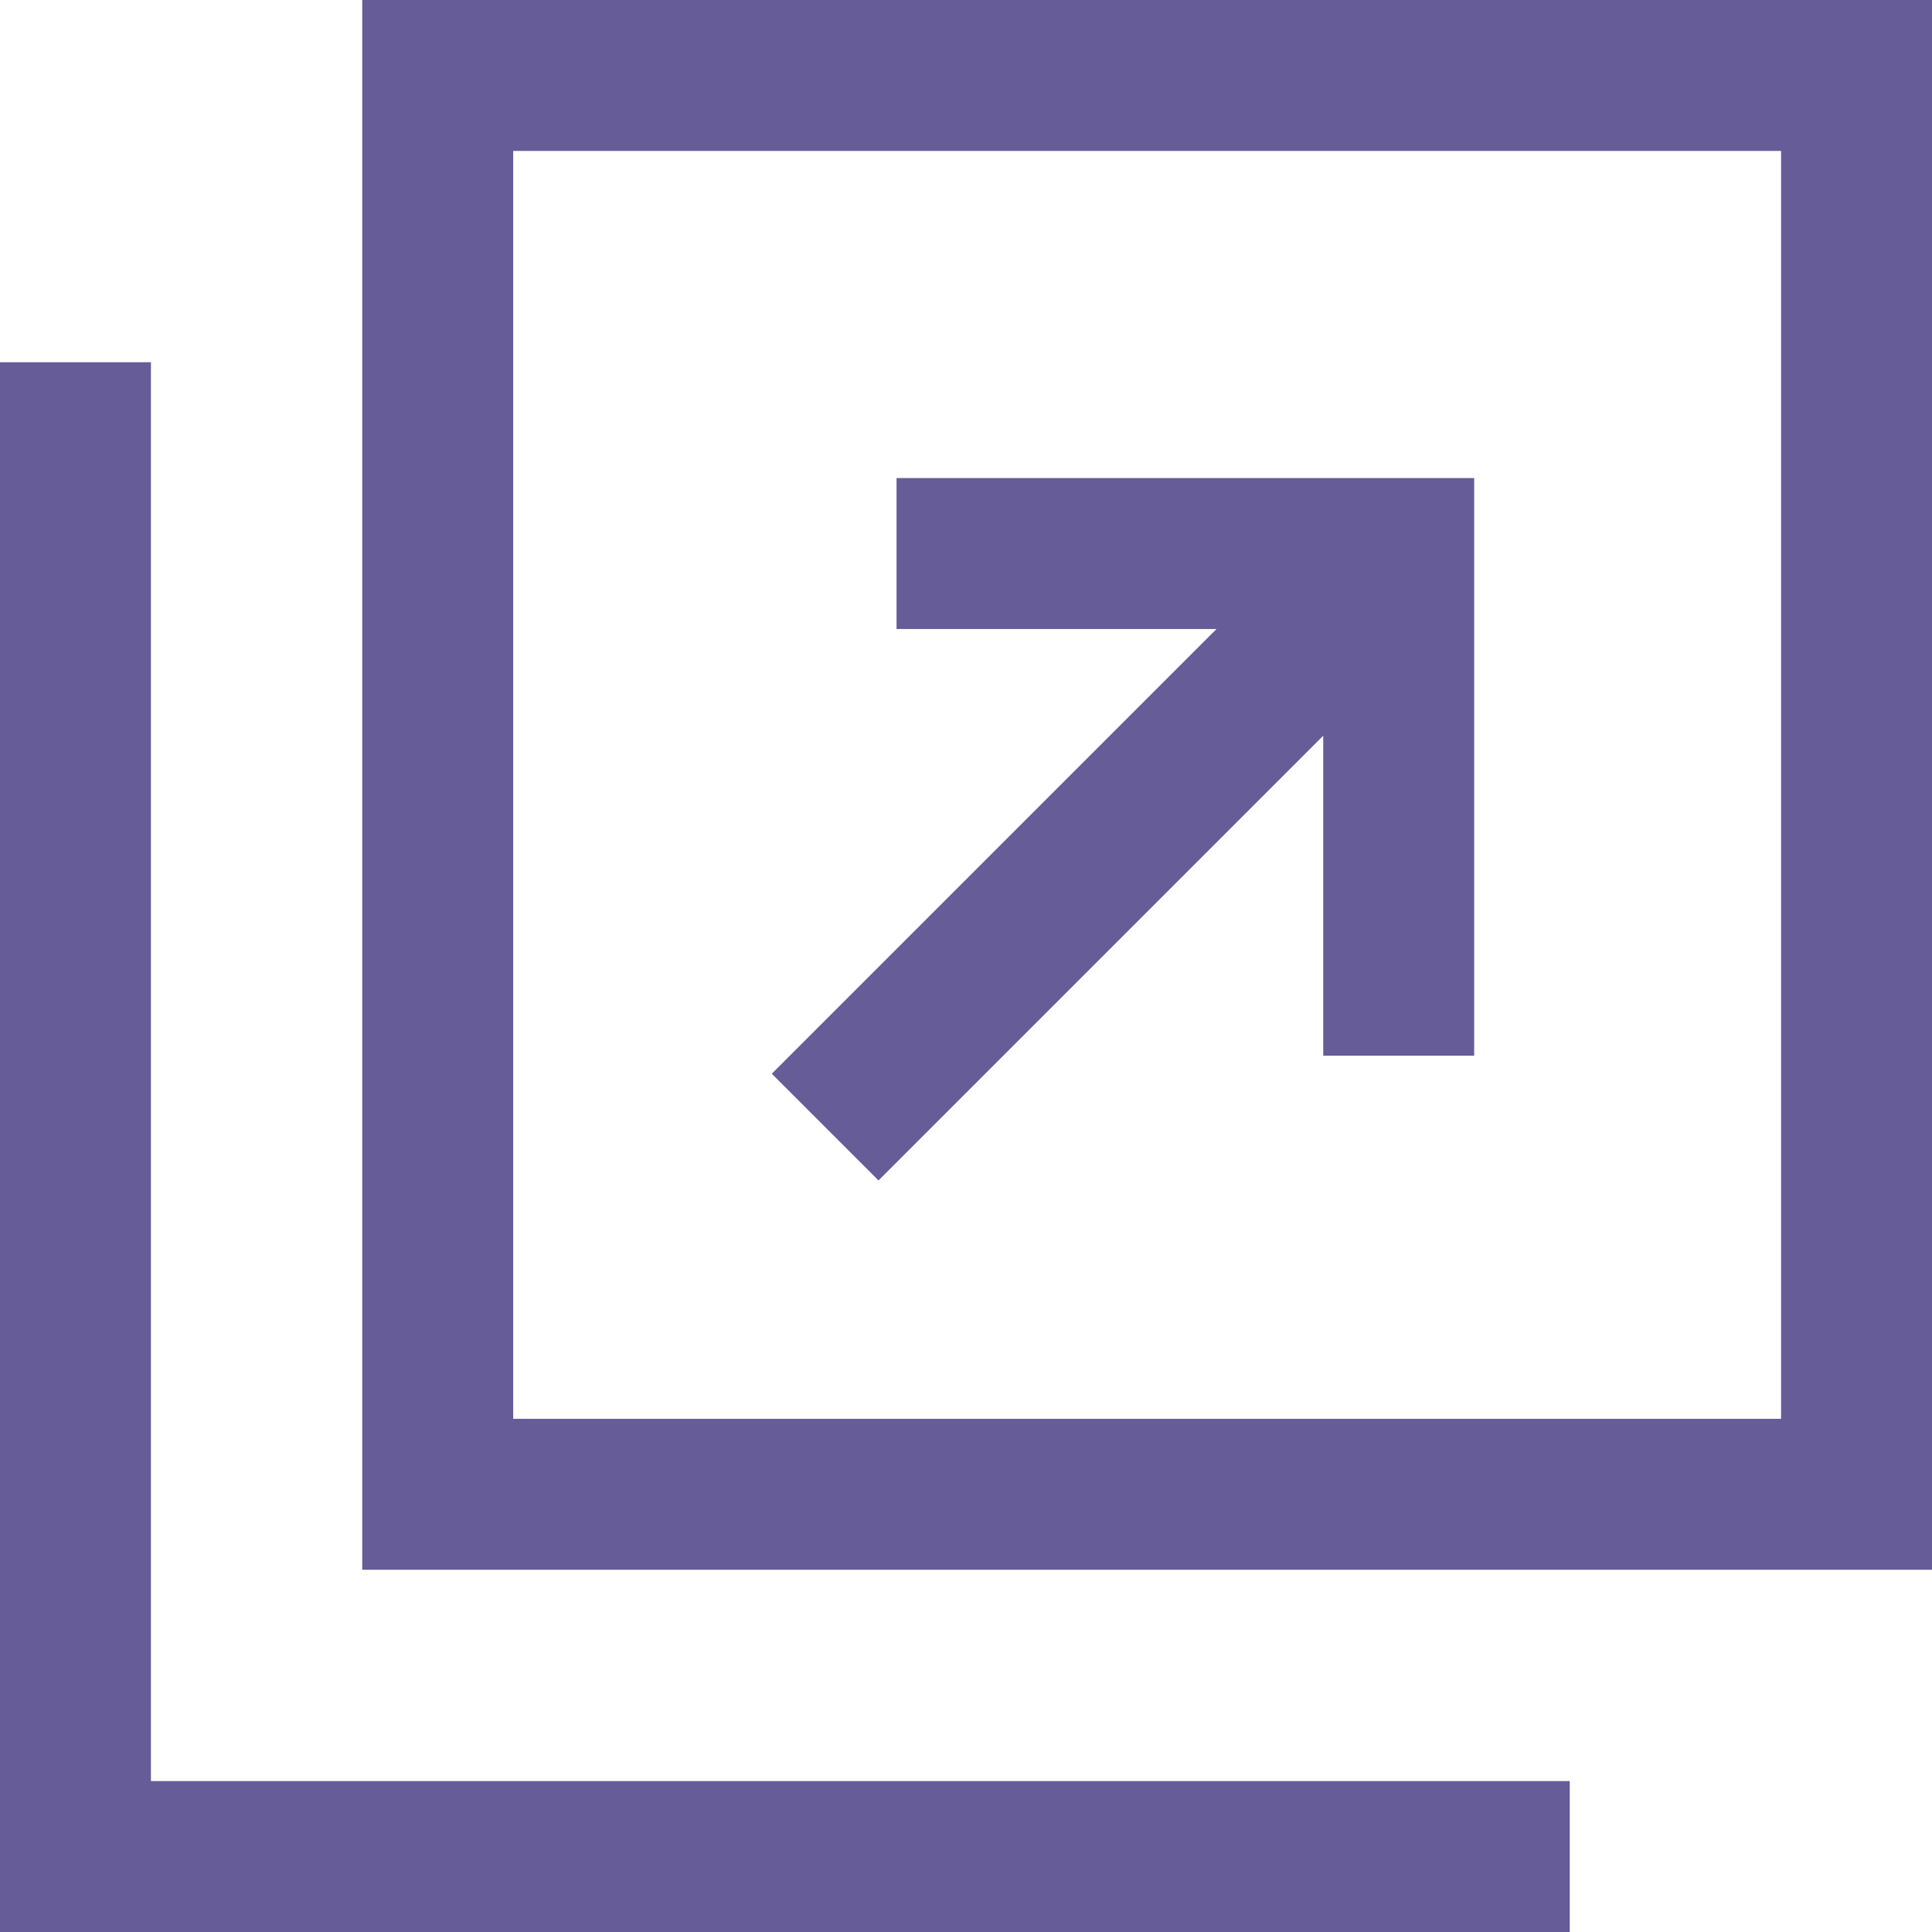 <svg xmlns="http://www.w3.org/2000/svg" viewBox="0 0 512 512"><path d="M96 0v416h416V0H96zm376 376H136V40h336v336z" fill="#655c98"/><path d="M40 472V96H0v416h416v-40h-40z" fill="#655c98"/><path d="M232.812 312.829l117.859-117.86v84.797h40V126.688H237.594v40h84.796L204.531 284.547z" fill="#655c98"/></svg>